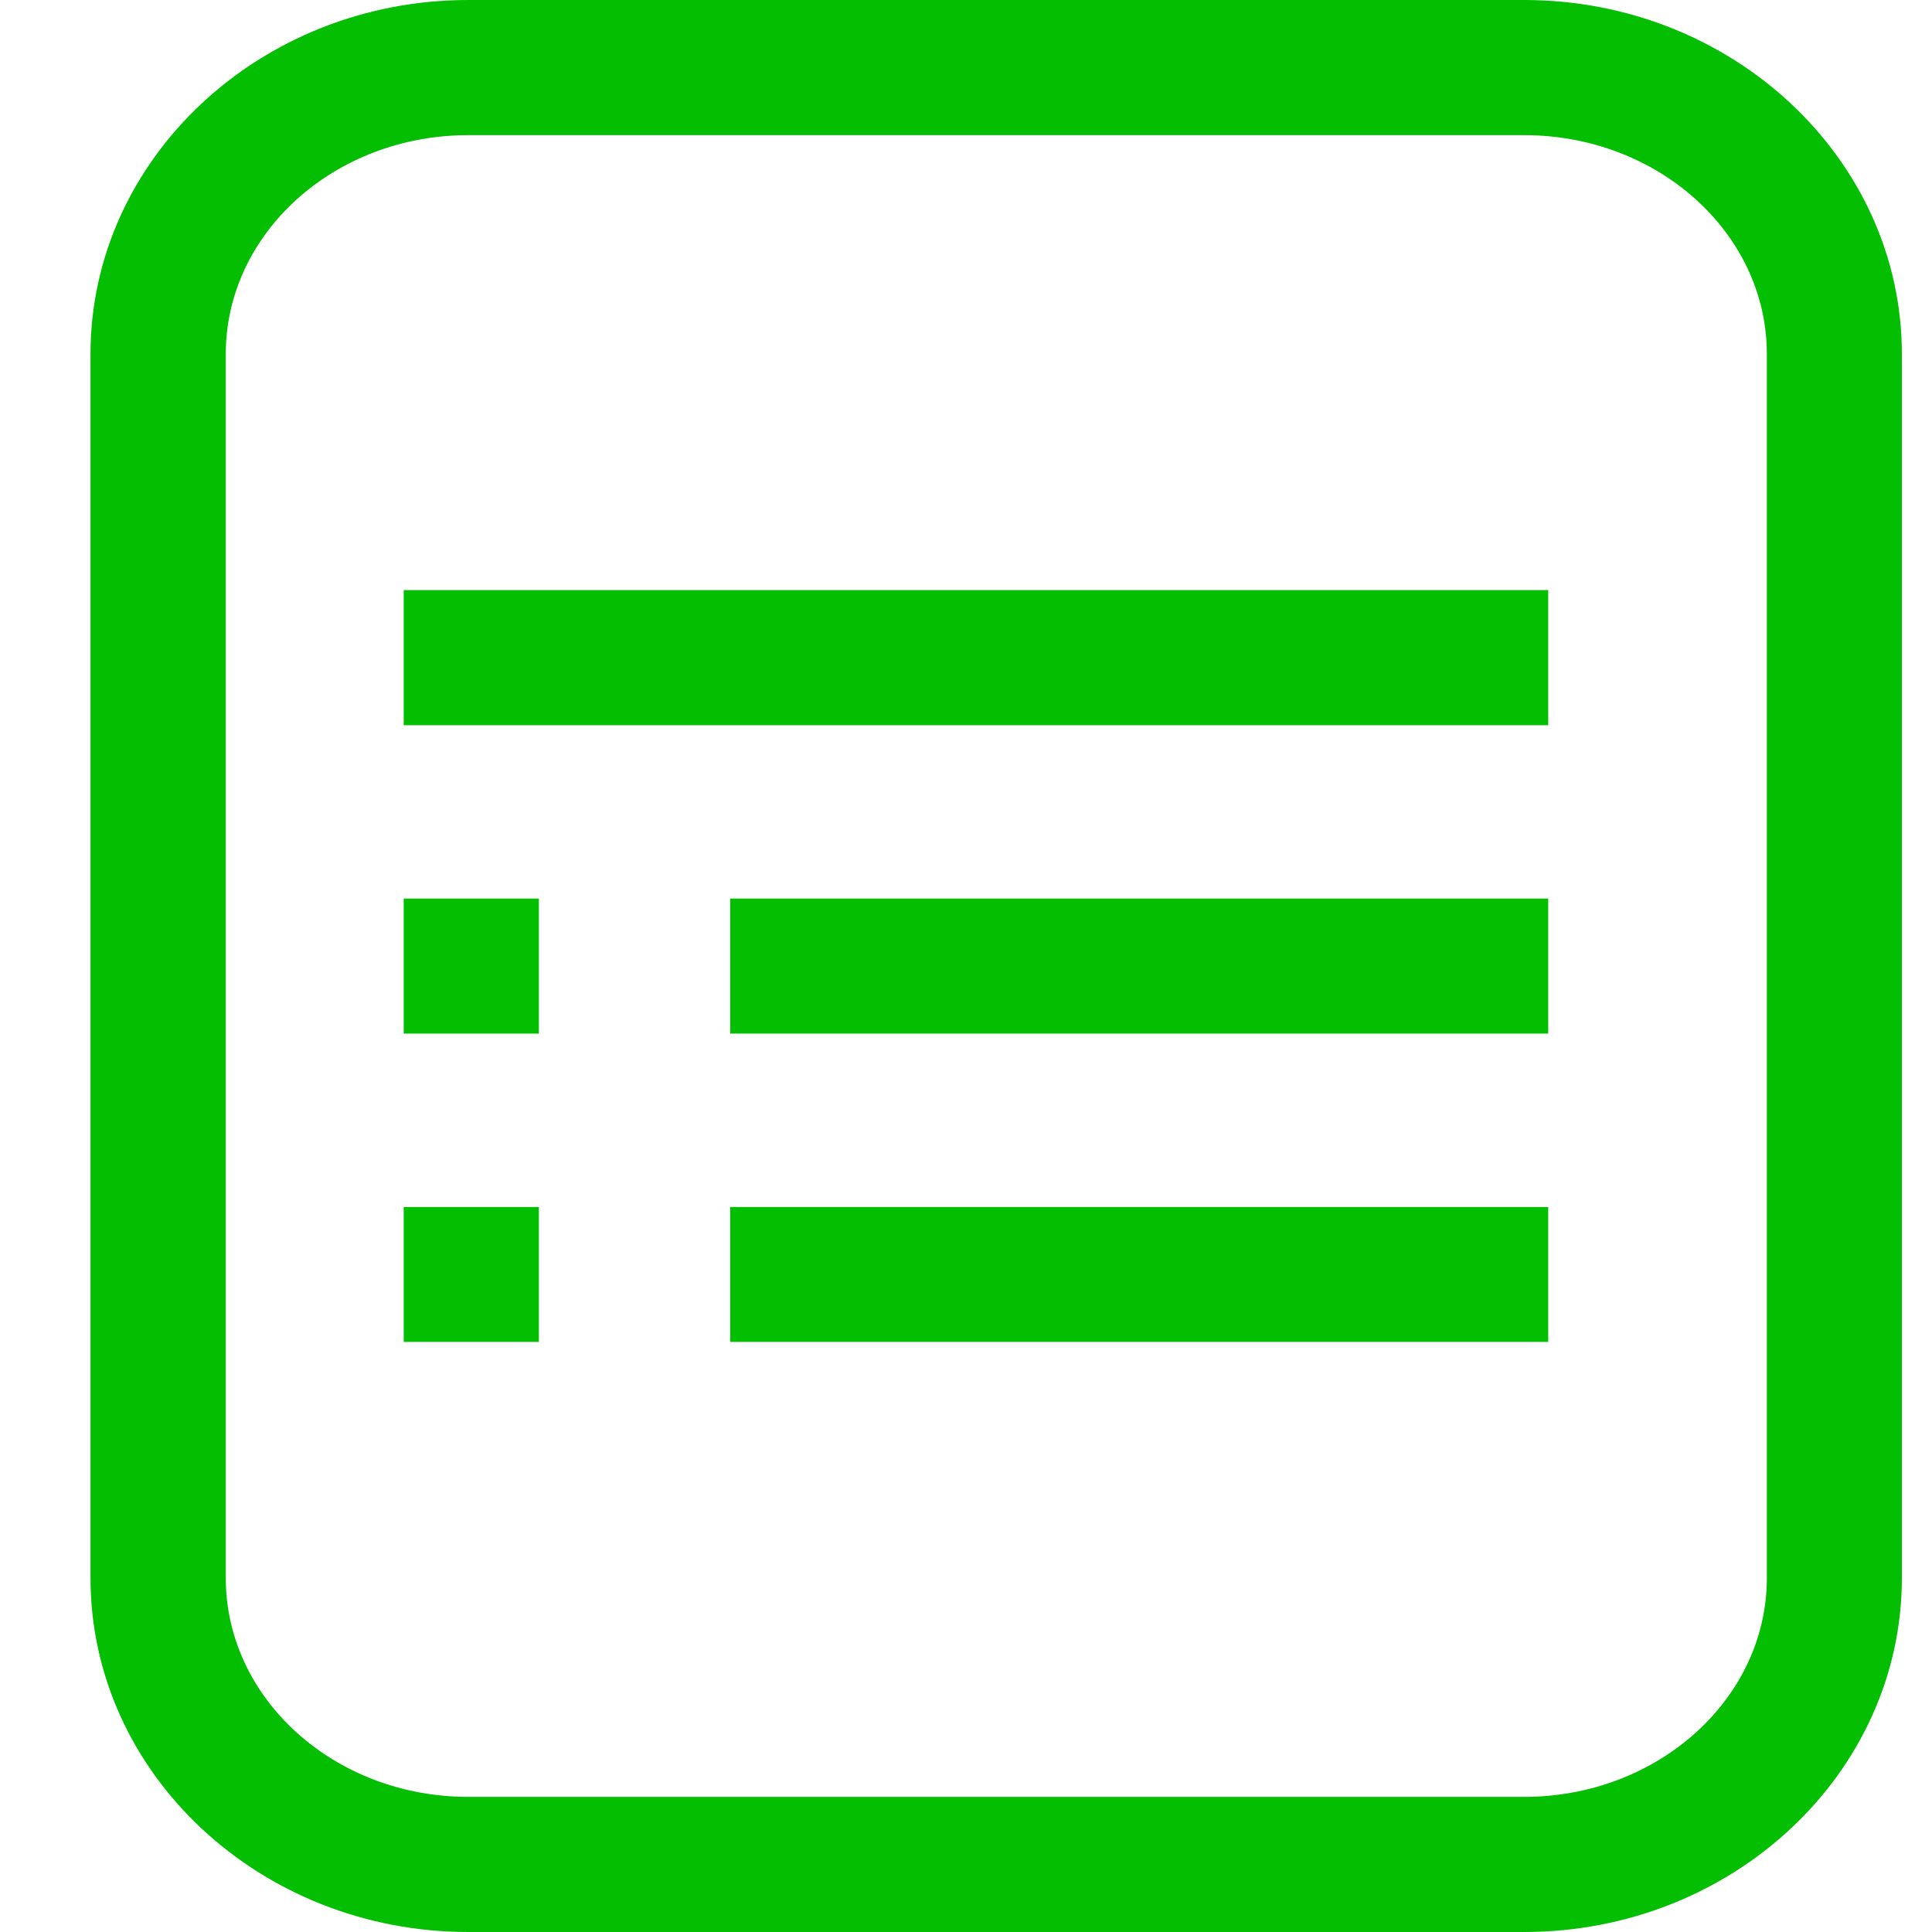 <?xml version="1.0" standalone="no"?><!DOCTYPE svg PUBLIC "-//W3C//DTD SVG 1.1//EN" "http://www.w3.org/Graphics/SVG/1.1/DTD/svg11.dtd"><svg t="1505706250517" class="icon" style="" viewBox="0 0 1024 1024" version="1.1" xmlns="http://www.w3.org/2000/svg" p-id="4742" xmlns:xlink="http://www.w3.org/1999/xlink" width="16" height="16"><defs><style type="text/css"></style></defs><path d="M807.84 1024H248.16c-110.384 0-200.192-84.128-200.192-187.632V187.632C47.968 84.256 137.776 0 248.16 0h559.68c110.432 0 200.192 84.256 200.192 187.632v648.752c0 103.488-89.744 187.616-200.192 187.616zM248.16 71.632c-70.88 0-128.496 52-128.496 116v648.752c0 64 57.632 116 128.496 116h559.68c70.88 0 128.624-52 128.624-116V187.632c0-64-57.68-116-128.624-116H248.16z" p-id="4743" fill="#04BE02"></path><path d="M213.968 476.256H285.6v71.568h-71.632v-71.568z m173.056 0h433.568v71.568H387.024v-71.568zM213.968 312.752h606.624v71.632H213.968v-71.632z m173.056 326.992h433.568v71.504H387.024v-71.504z m-173.056 0H285.6v71.504h-71.632v-71.504z" p-id="4744" fill="#04BE02"></path></svg>
